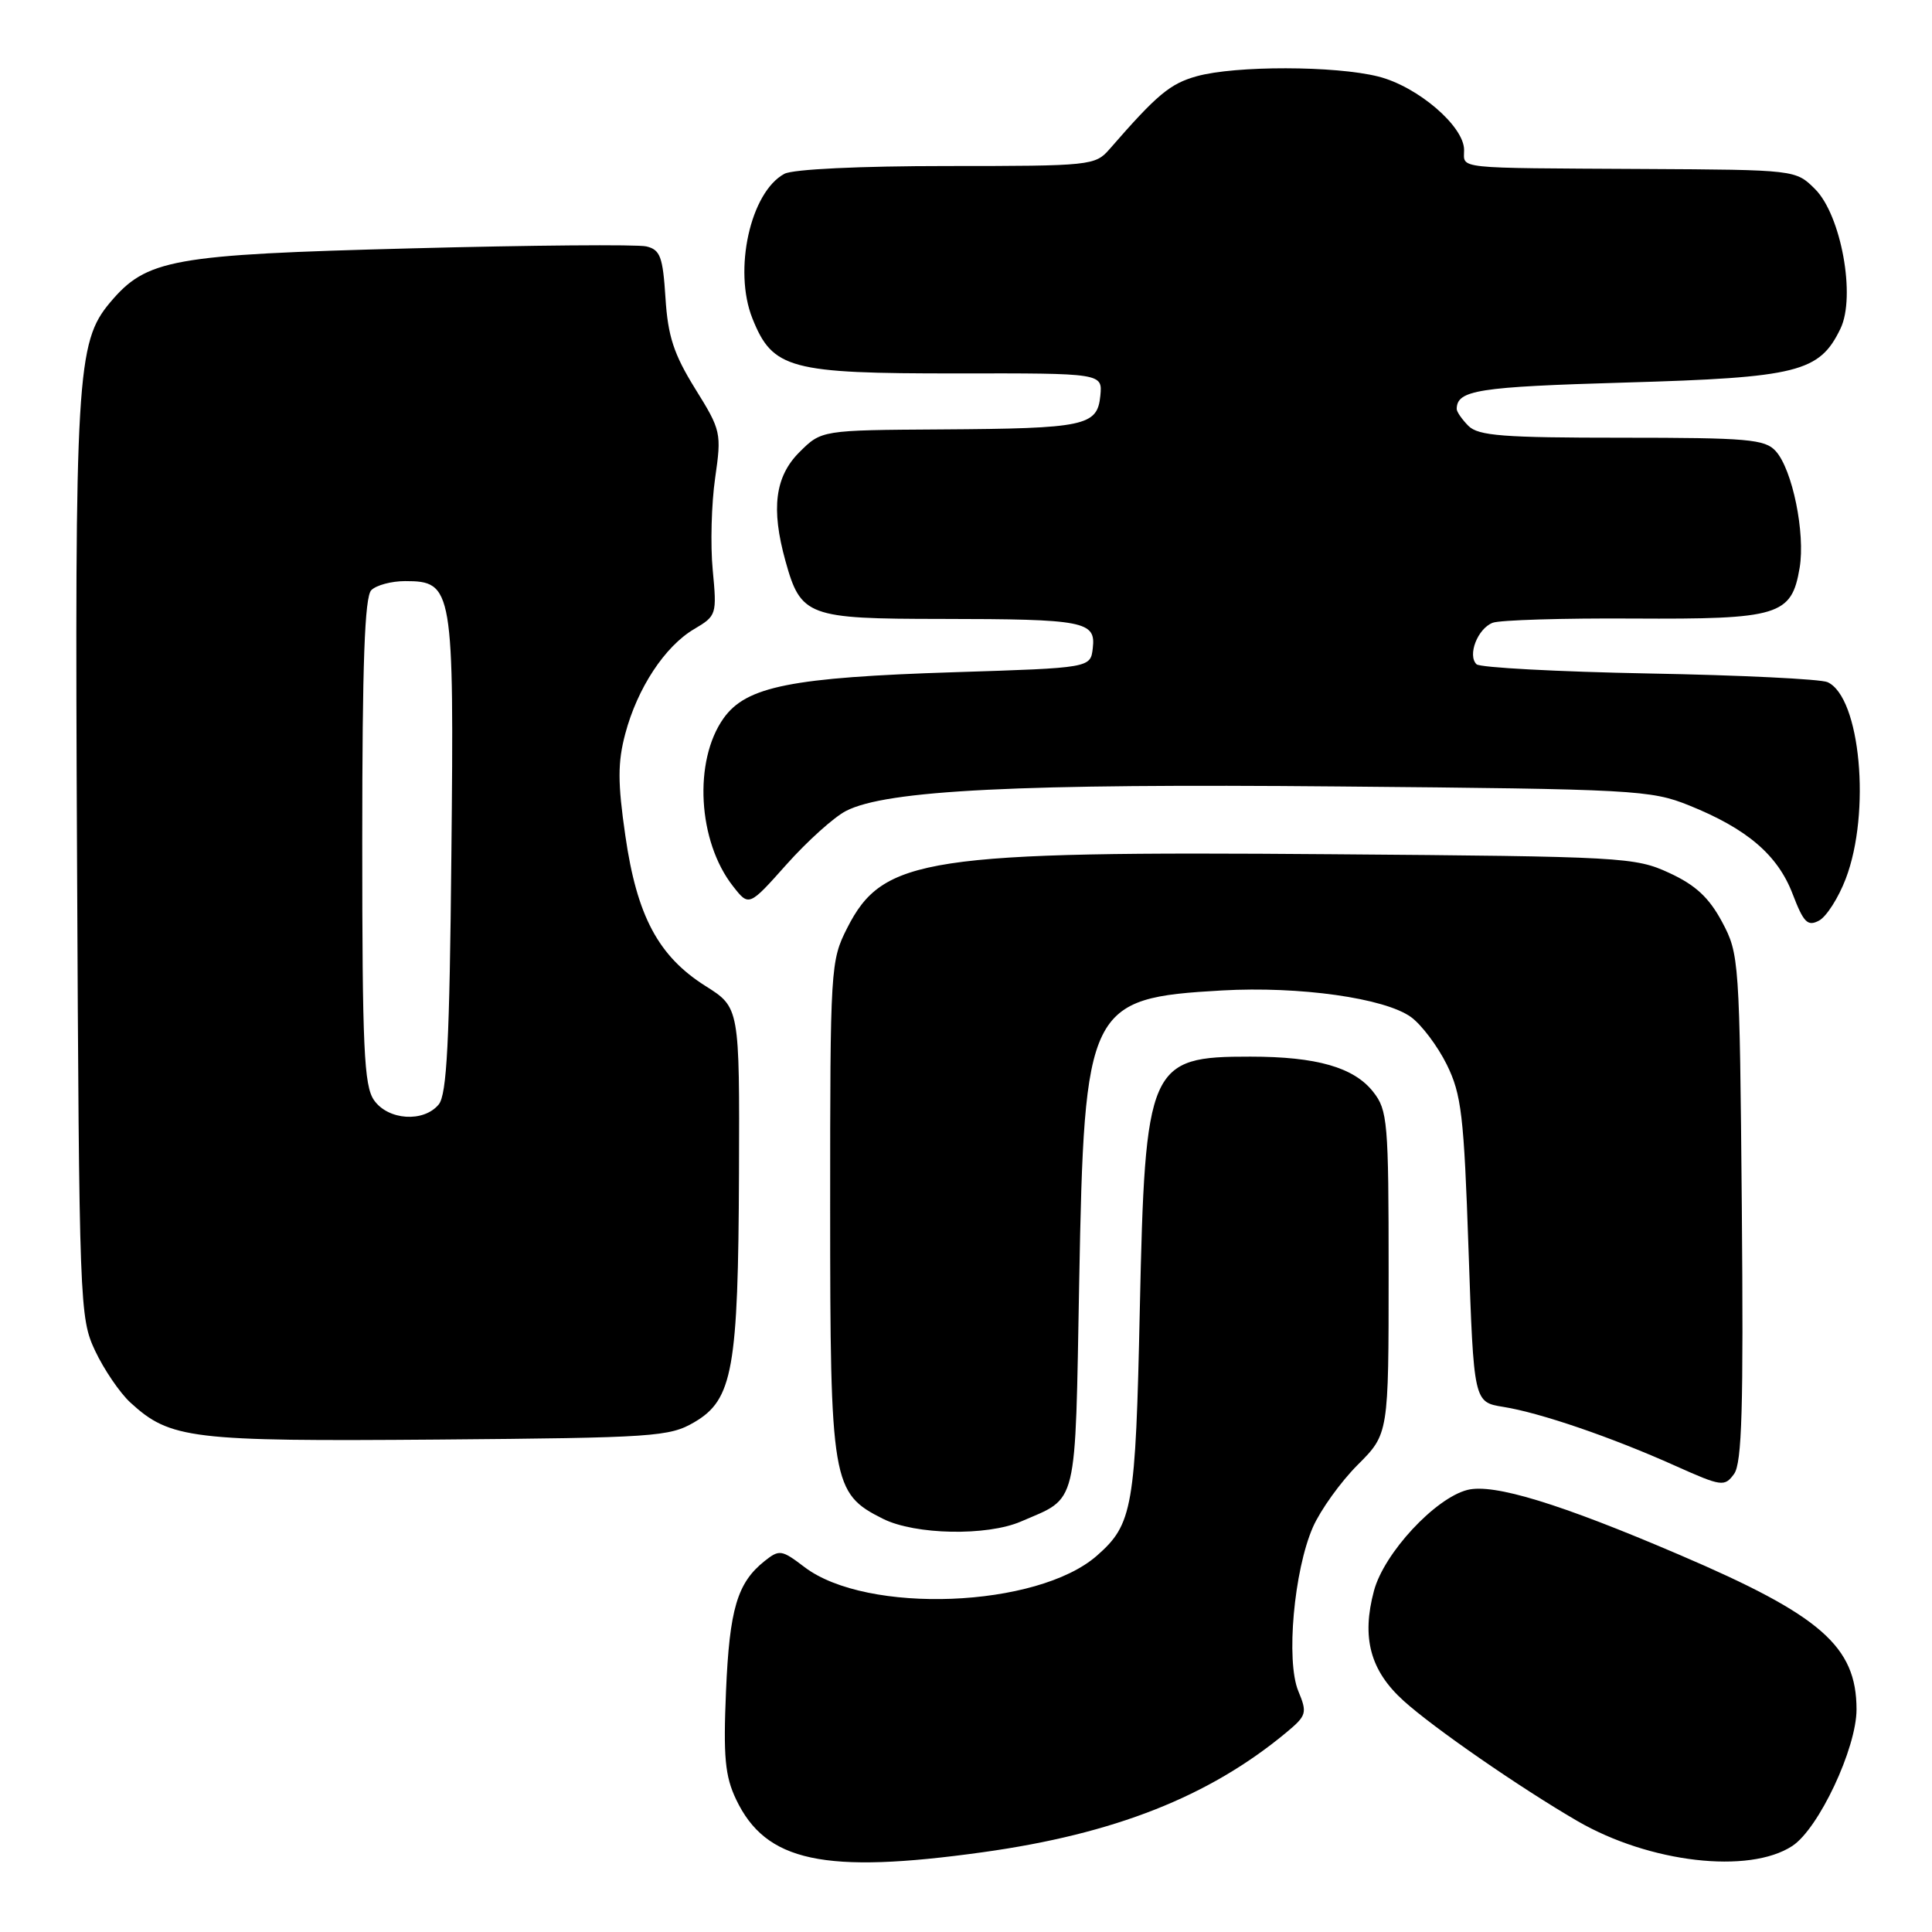 <?xml version="1.0" encoding="UTF-8" standalone="no"?>
<!DOCTYPE svg PUBLIC "-//W3C//DTD SVG 1.1//EN" "http://www.w3.org/Graphics/SVG/1.1/DTD/svg11.dtd" >
<svg xmlns="http://www.w3.org/2000/svg" xmlns:xlink="http://www.w3.org/1999/xlink" version="1.1" viewBox="0 0 256 256">
 <g >
 <path fill="currentColor"
d=" M 130.22 245.43 C 147.65 243.01 160.19 238.07 170.41 229.59 C 173.14 227.32 173.24 226.99 172.03 224.07 C 170.38 220.08 171.45 208.10 173.97 202.35 C 174.98 200.07 177.64 196.36 179.90 194.10 C 184.00 190.00 184.00 190.00 184.00 168.63 C 184.00 148.63 183.87 147.10 181.95 144.67 C 179.40 141.43 174.47 140.01 165.68 140.01 C 152.22 139.99 151.73 141.11 151.03 173.50 C 150.47 199.81 150.09 201.97 145.35 206.13 C 137.47 213.06 114.85 213.94 106.59 207.64 C 103.57 205.34 103.27 205.29 101.31 206.85 C 97.69 209.73 96.66 213.22 96.20 224.09 C 95.83 232.80 96.07 235.35 97.53 238.42 C 101.46 246.70 109.16 248.36 130.22 245.43 Z  M 237.49 244.60 C 240.99 242.30 246.00 231.65 246.00 226.50 C 245.99 218.15 241.28 214.04 222.56 206.03 C 206.72 199.24 197.92 196.55 194.45 197.42 C 190.17 198.50 183.40 205.79 182.06 210.78 C 180.39 217.00 181.56 221.37 185.99 225.37 C 189.96 228.96 201.41 236.88 209.02 241.30 C 218.55 246.83 231.75 248.36 237.49 244.60 Z  M 135.28 201.61 C 142.91 198.31 142.44 200.20 143.00 169.83 C 143.67 133.29 144.18 132.25 161.92 131.24 C 172.21 130.66 183.49 132.25 186.97 134.77 C 188.36 135.78 190.49 138.61 191.70 141.05 C 193.65 145.01 193.98 147.74 194.59 165.64 C 195.28 185.79 195.28 185.79 199.20 186.42 C 204.08 187.20 213.50 190.42 221.97 194.22 C 228.13 196.98 228.51 197.03 229.77 195.31 C 230.82 193.87 231.03 186.60 230.80 160.00 C 230.51 127.19 230.45 126.41 228.19 122.17 C 226.46 118.94 224.68 117.28 221.19 115.67 C 216.67 113.58 215.06 113.49 176.50 113.19 C 122.63 112.76 117.00 113.62 112.25 122.98 C 110.05 127.32 110.00 128.20 110.00 159.96 C 110.00 196.50 110.24 197.87 117.00 201.25 C 121.26 203.38 130.76 203.56 135.28 201.61 Z  M 92.00 188.45 C 97.10 185.47 97.82 181.43 97.92 155.50 C 98.00 133.50 98.00 133.50 93.48 130.65 C 87.23 126.70 84.39 121.37 82.86 110.73 C 81.84 103.70 81.84 101.03 82.85 97.23 C 84.45 91.19 88.09 85.65 91.97 83.36 C 94.95 81.60 95.00 81.44 94.44 75.53 C 94.12 72.21 94.27 66.73 94.76 63.34 C 95.62 57.35 95.55 57.03 92.11 51.50 C 89.28 46.93 88.50 44.56 88.18 39.48 C 87.83 34.02 87.49 33.09 85.64 32.65 C 84.46 32.37 70.45 32.49 54.50 32.91 C 22.67 33.74 19.43 34.33 14.57 40.10 C 10.16 45.35 9.89 49.81 10.21 114.12 C 10.49 173.19 10.55 174.60 12.61 179.00 C 13.78 181.47 15.87 184.55 17.27 185.84 C 22.55 190.68 25.23 191.01 58.00 190.75 C 86.68 190.51 88.71 190.38 92.00 188.45 Z  M 244.57 116.44 C 247.93 107.66 246.51 92.37 242.16 90.39 C 241.25 89.98 230.60 89.46 218.50 89.24 C 206.40 89.01 196.12 88.46 195.65 88.02 C 194.42 86.83 195.79 83.29 197.79 82.52 C 198.73 82.16 207.10 81.90 216.38 81.96 C 235.73 82.07 237.39 81.57 238.46 75.25 C 239.23 70.66 237.51 62.22 235.29 59.77 C 233.87 58.20 231.59 58.00 214.92 58.00 C 199.18 58.00 195.89 57.75 194.57 56.43 C 193.71 55.56 193.01 54.55 193.02 54.18 C 193.07 51.69 195.78 51.26 215.33 50.69 C 238.24 50.03 241.09 49.31 243.87 43.55 C 245.93 39.30 243.96 28.51 240.51 25.06 C 237.94 22.50 237.94 22.50 217.72 22.39 C 192.40 22.25 194.00 22.42 194.00 19.87 C 194.00 16.72 187.84 11.45 182.63 10.14 C 176.91 8.70 163.71 8.68 158.58 10.10 C 155.03 11.09 153.32 12.52 147.03 19.75 C 145.12 21.94 144.55 22.00 125.47 22.00 C 113.94 22.00 105.08 22.42 103.94 23.03 C 99.43 25.45 97.14 35.80 99.70 42.20 C 102.38 48.90 104.64 49.50 126.80 49.48 C 146.09 49.45 146.09 49.45 145.80 52.44 C 145.40 56.44 143.81 56.78 124.67 56.90 C 108.85 57.00 108.85 57.00 105.92 59.92 C 102.69 63.15 102.15 67.39 104.07 74.31 C 106.11 81.67 107.00 82.00 124.75 82.01 C 143.71 82.03 145.22 82.32 144.80 85.88 C 144.50 88.50 144.50 88.50 126.50 89.07 C 104.86 89.76 98.88 90.95 95.88 95.17 C 91.86 100.82 92.46 111.50 97.13 117.43 C 99.24 120.13 99.24 120.13 104.23 114.53 C 106.97 111.46 110.51 108.27 112.09 107.46 C 117.43 104.69 135.00 103.82 177.36 104.21 C 216.58 104.56 218.75 104.68 223.81 106.72 C 231.49 109.81 235.56 113.29 237.53 118.45 C 238.99 122.26 239.52 122.79 241.04 121.98 C 242.02 121.45 243.61 118.96 244.57 116.44 Z  M 49.56 145.78 C 48.23 143.88 48.00 138.89 48.00 111.48 C 48.00 87.86 48.32 79.08 49.20 78.20 C 49.86 77.54 51.87 77.00 53.68 77.00 C 60.02 77.00 60.17 77.91 59.81 113.27 C 59.57 138.08 59.21 145.04 58.13 146.35 C 56.13 148.76 51.43 148.45 49.56 145.78 Z "/>
</g>
</svg>